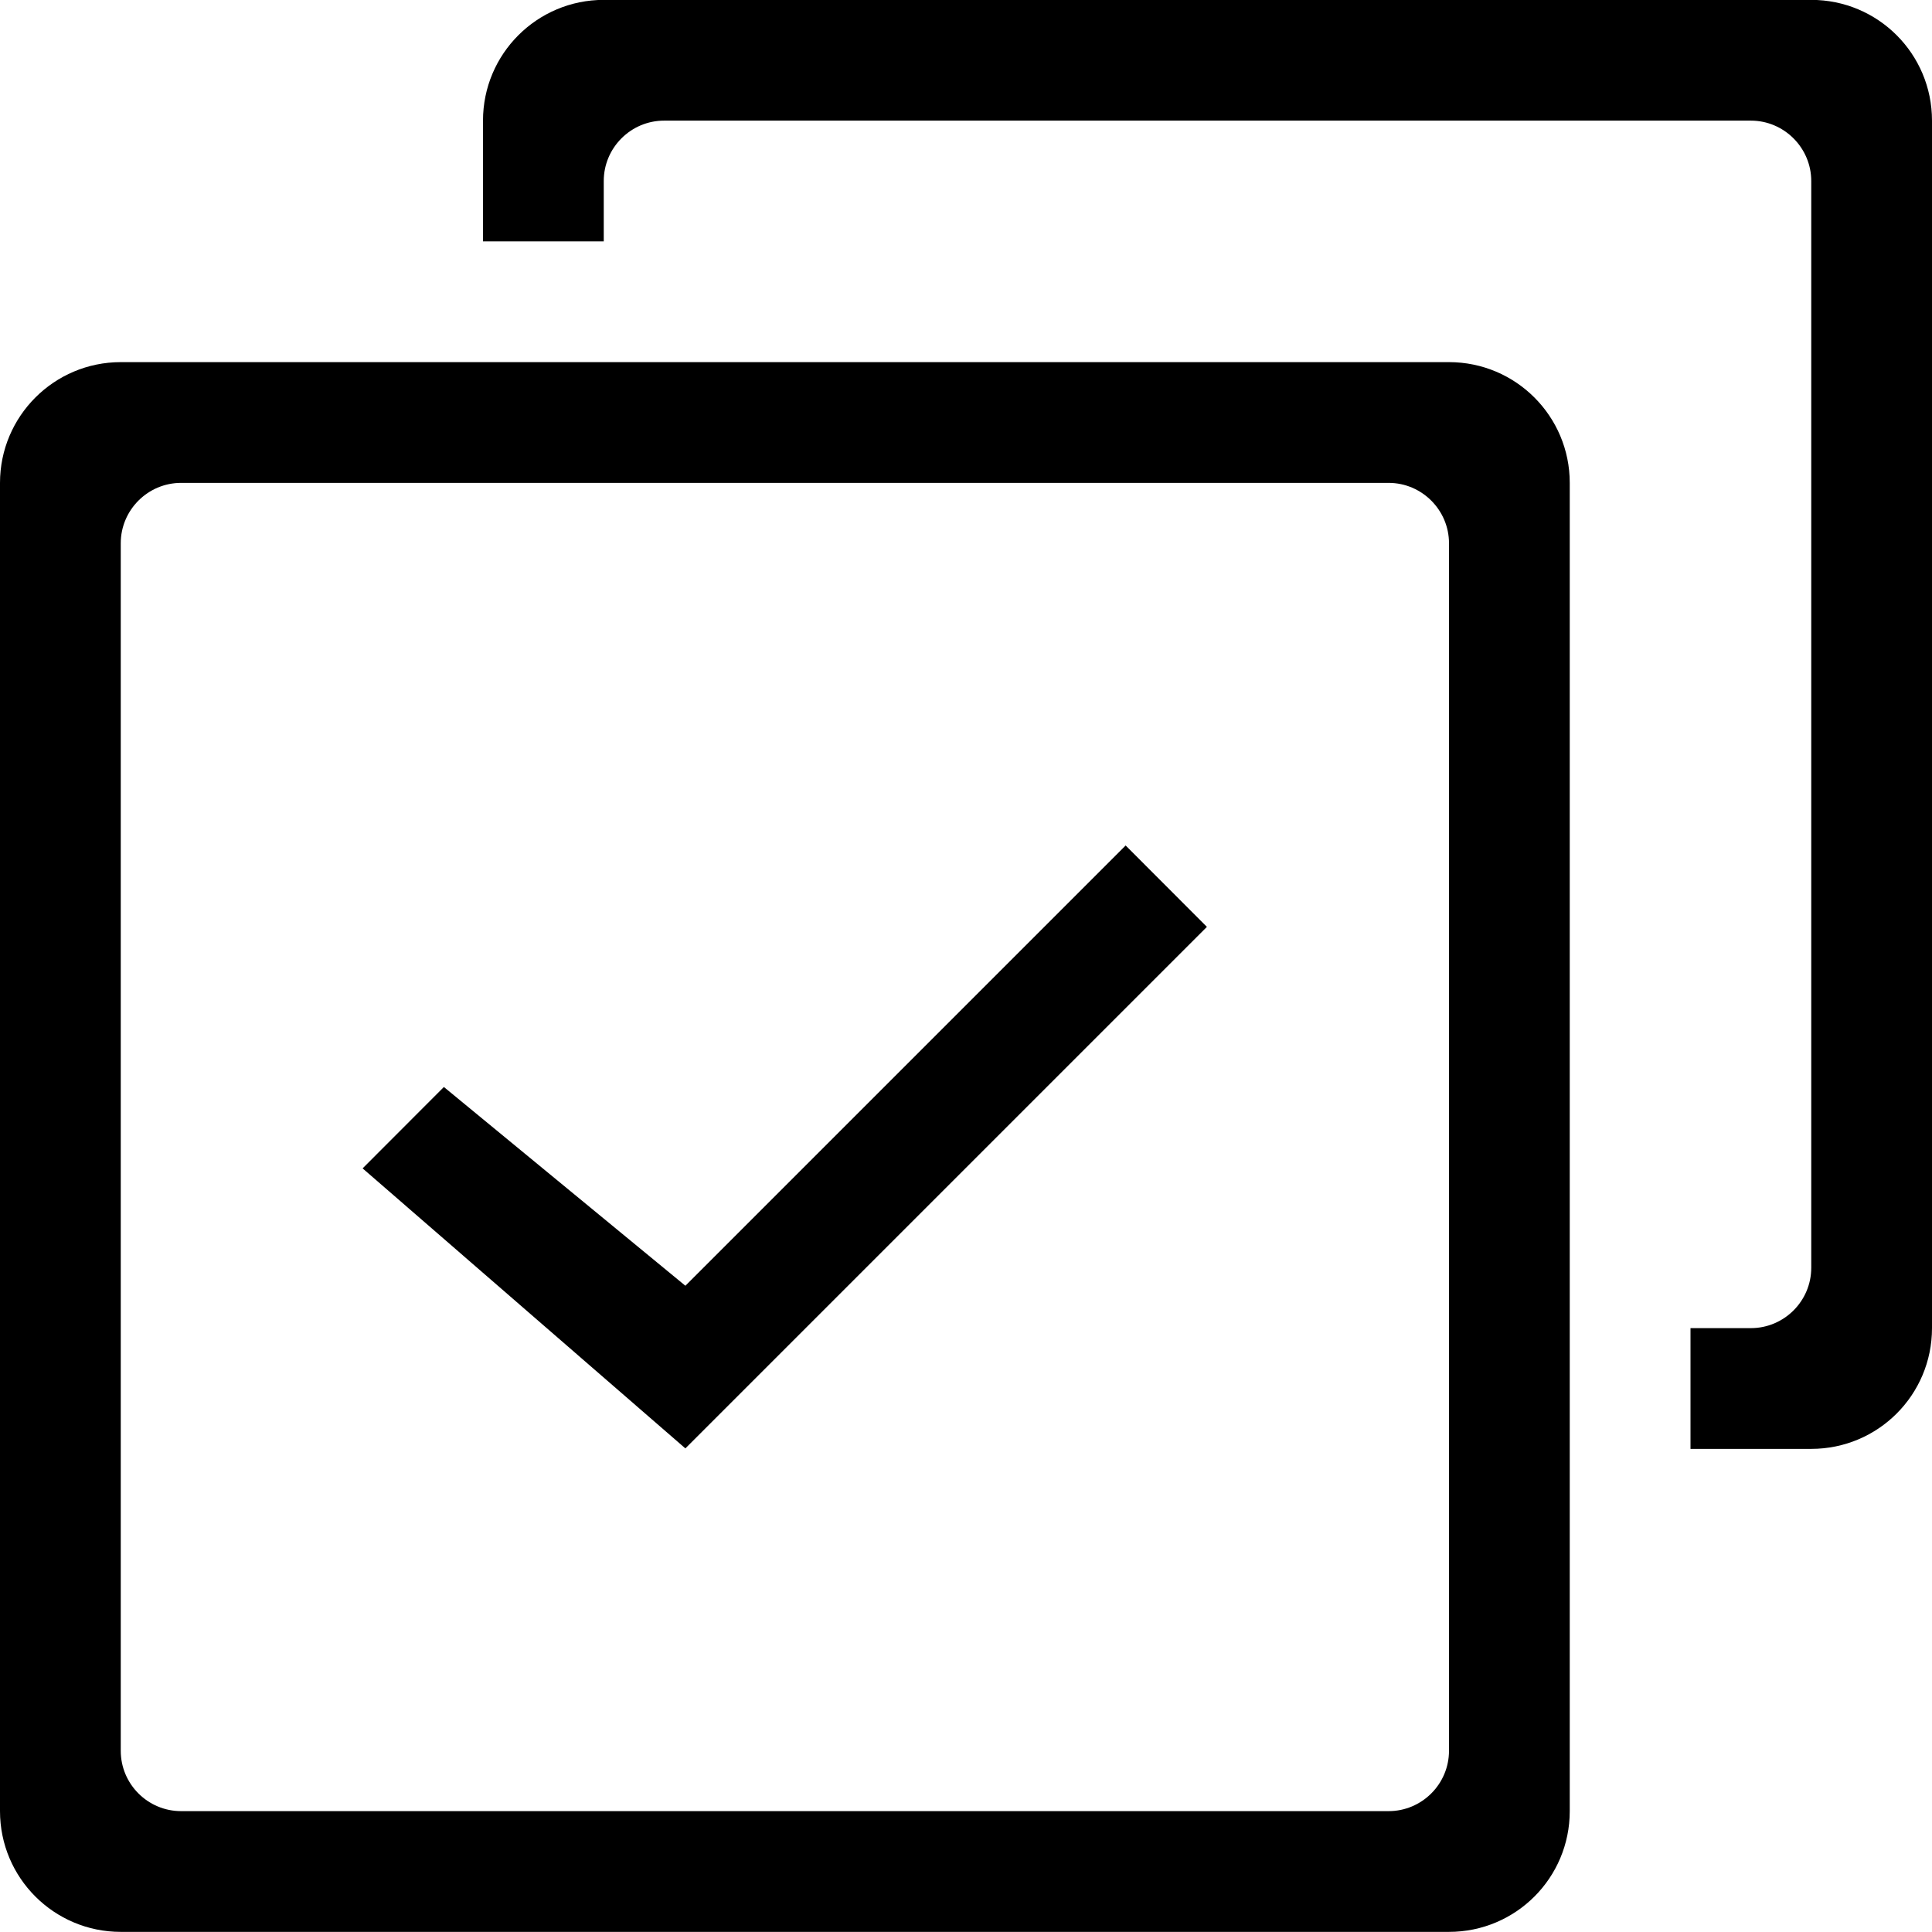 <?xml version="1.0" encoding="iso-8859-1"?>
<!-- Generator: Adobe Illustrator 16.0.0, SVG Export Plug-In . SVG Version: 6.00 Build 0)  -->
<!DOCTYPE svg PUBLIC "-//W3C//DTD SVG 1.1//EN" "http://www.w3.org/Graphics/SVG/1.1/DTD/svg11.dtd">
<svg version="1.1" xmlns="http://www.w3.org/2000/svg" xmlns:xlink="http://www.w3.org/1999/xlink" x="0px" y="0px" width="16px"
	 height="16px" viewBox="0 0 16 16" style="enable-background:new 0 0 16 16;" xml:space="preserve">
<g id="_x34_5-web_-_browser_tick_done" style="enable-background:new    ;">
	<path d="M9.322,7.002l-3.646,3.646l-2-1.646L3.003,9.676l2.673,2.319l4.319-4.319L9.322,7.002z M12,2.999H1c-0.552,0-1,0.448-1,1
		v11c0,0.553,0.448,1,1,1h11c0.553,0,1-0.447,1-1v-11C13,3.447,12.553,2.999,12,2.999z M12,14.499c0,0.276-0.225,0.5-0.5,0.5h-10
		c-0.276,0-0.5-0.224-0.5-0.5v-10c0-0.275,0.224-0.5,0.5-0.5h10c0.275,0,0.5,0.225,0.5,0.5V14.499z M15-0.001H5
		c-0.552,0-1,0.447-1,1v1h1v-0.5c0-0.275,0.224-0.5,0.5-0.5h9c0.275,0,0.5,0.225,0.5,0.5v9c0,0.276-0.225,0.5-0.5,0.5H14v1h1
		c0.553,0,1-0.447,1-1v-10C16,0.446,15.553-0.001,15-0.001z"/>
</g>
<g id="Layer_1">
</g>
</svg>
